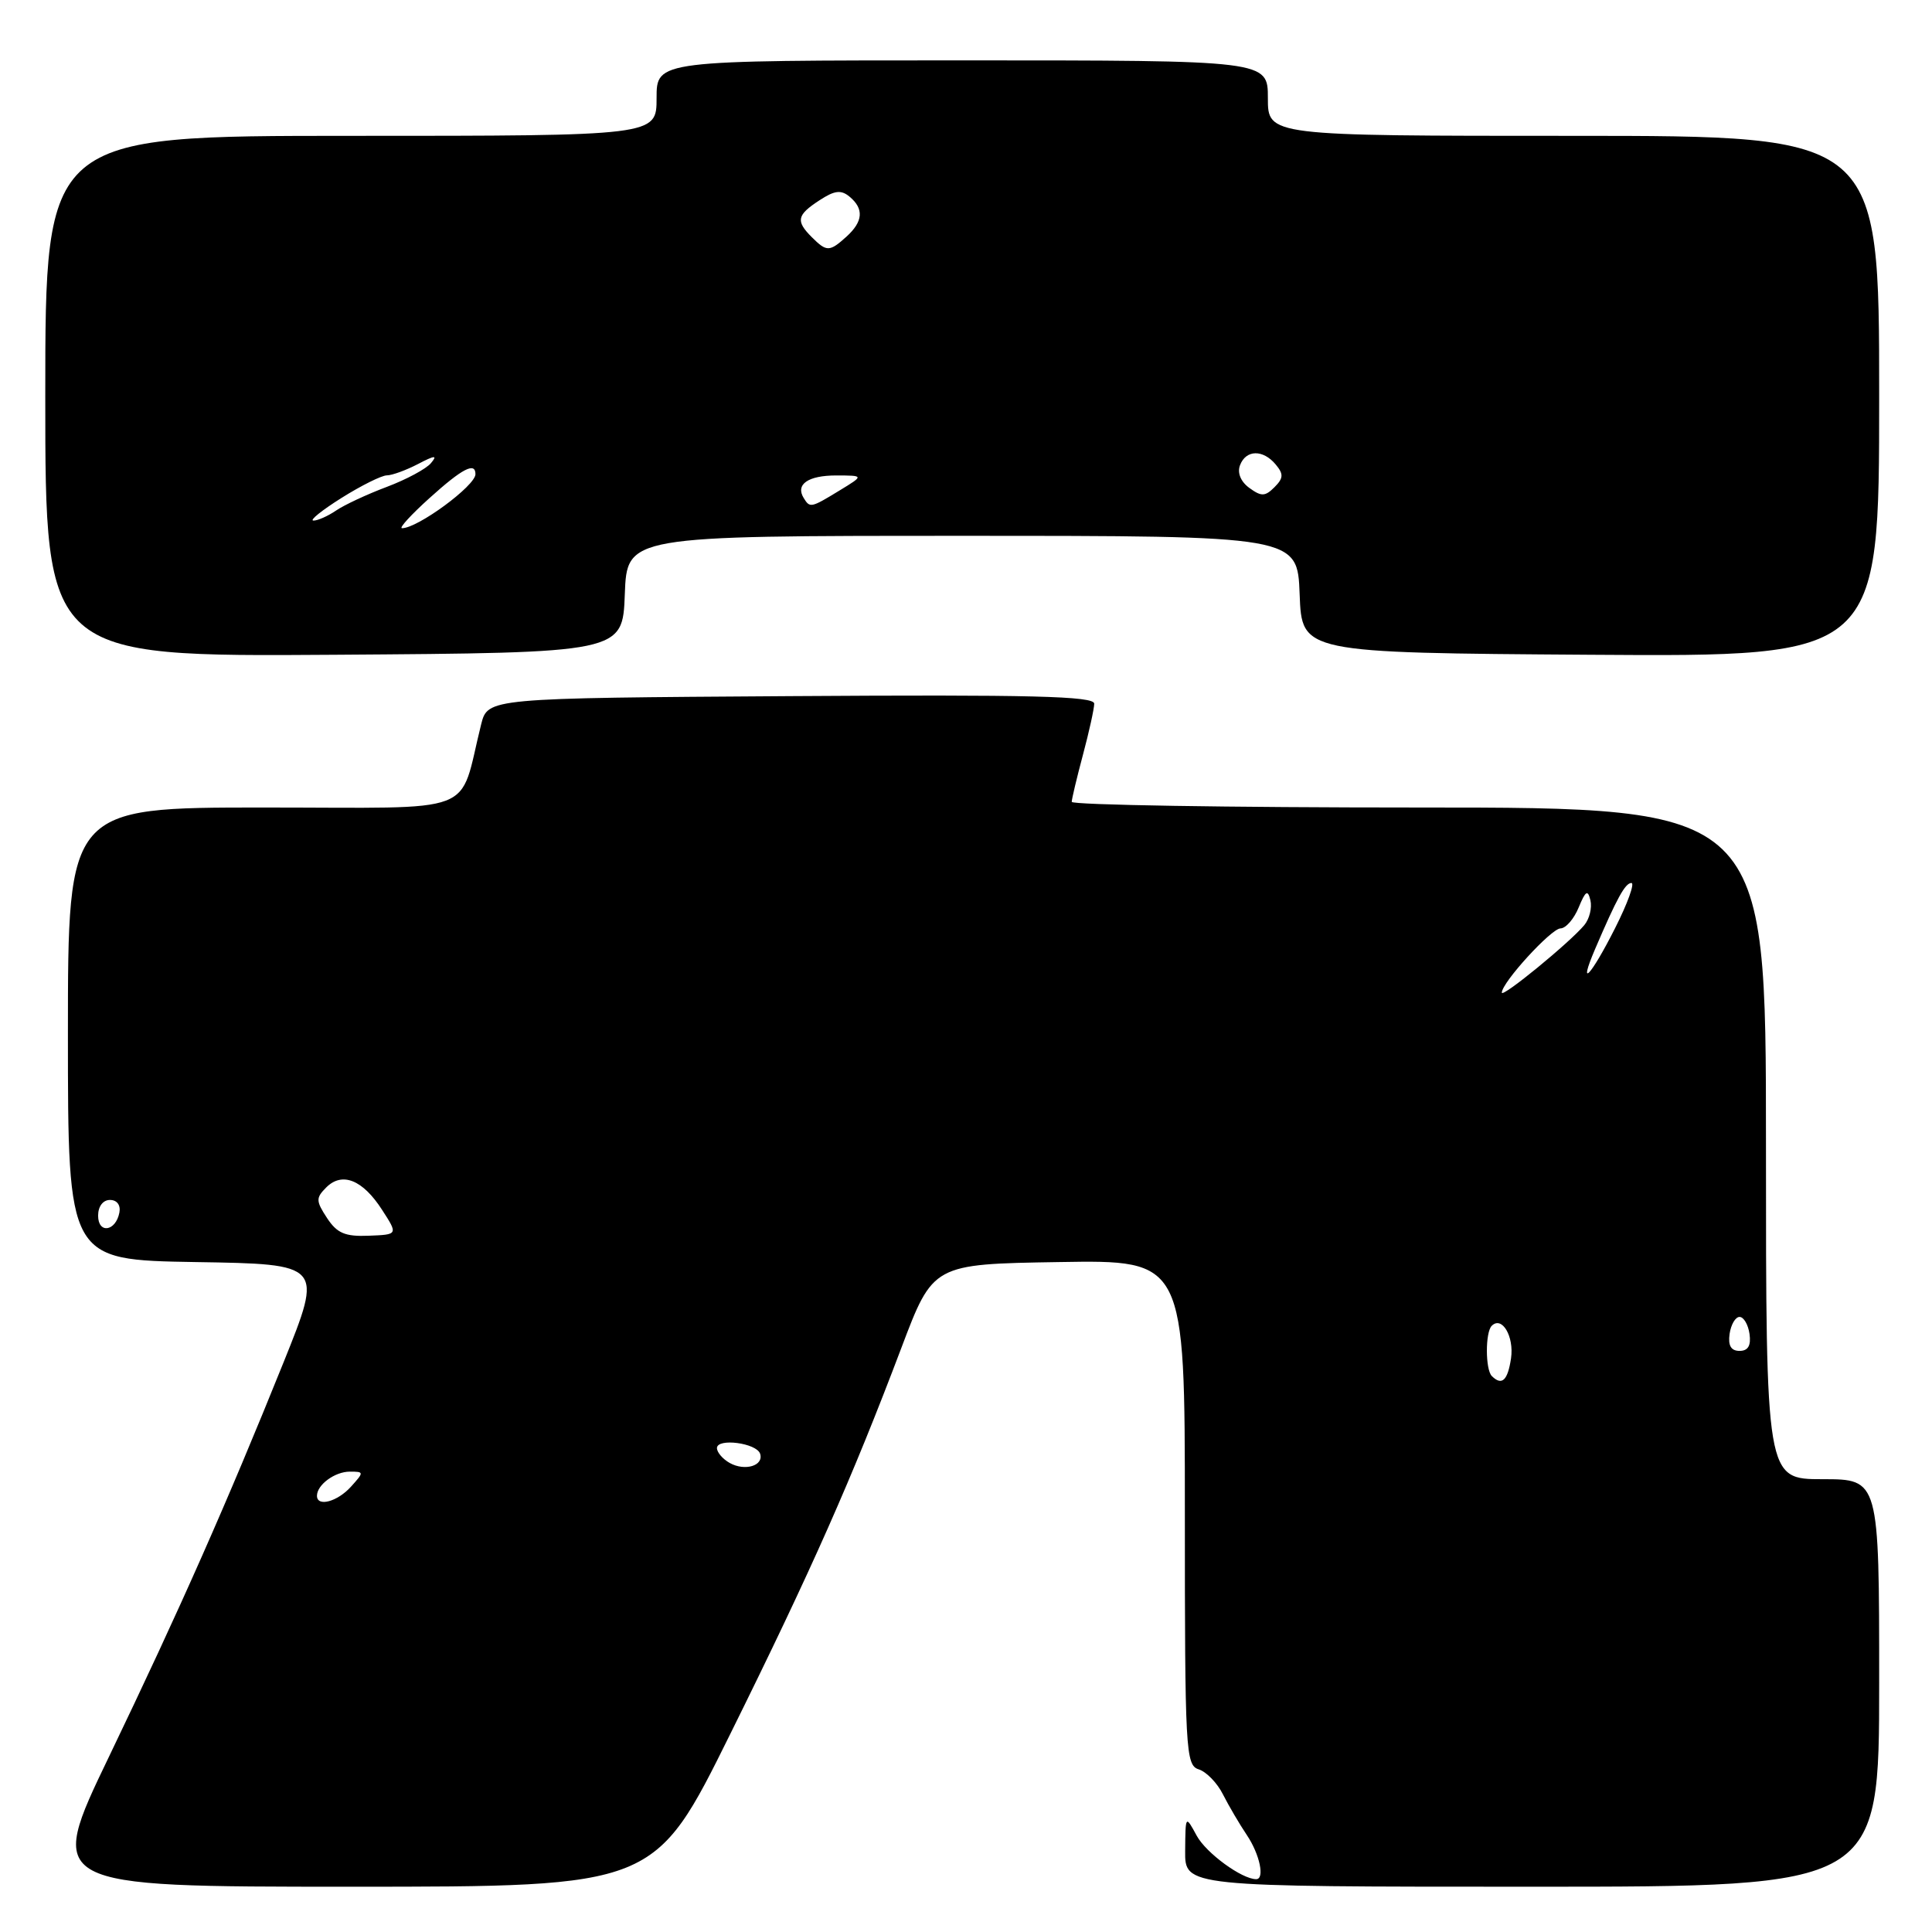 <?xml version="1.0" encoding="UTF-8" standalone="no"?>
<!DOCTYPE svg PUBLIC "-//W3C//DTD SVG 1.1//EN" "http://www.w3.org/Graphics/SVG/1.1/DTD/svg11.dtd" >
<svg xmlns="http://www.w3.org/2000/svg" xmlns:xlink="http://www.w3.org/1999/xlink" version="1.1" viewBox="0 0 256 256">
 <g >
 <path fill="currentColor"
d=" M 96.77 229.75 C 107.58 207.91 112.87 195.96 119.44 178.59 C 123.63 167.50 123.63 167.50 140.32 167.23 C 157.00 166.95 157.00 166.95 157.00 200.41 C 157.00 232.02 157.10 233.90 158.84 234.45 C 159.85 234.77 161.30 236.26 162.05 237.77 C 162.81 239.27 164.23 241.69 165.21 243.15 C 166.92 245.69 167.62 249.00 166.45 249.00 C 164.55 249.00 159.82 245.54 158.57 243.24 C 157.08 240.50 157.08 240.50 157.04 245.25 C 157.00 250.00 157.00 250.00 203.00 250.00 C 249.00 250.00 249.00 250.00 249.00 223.00 C 249.00 196.00 249.00 196.00 241.50 196.00 C 234.00 196.00 234.00 196.00 234.00 151.50 C 234.00 107.00 234.00 107.00 188.00 107.00 C 162.70 107.00 142.01 106.66 142.01 106.25 C 142.02 105.84 142.69 103.03 143.50 100.00 C 144.31 96.97 144.98 93.93 144.99 93.24 C 145.00 92.24 136.63 92.03 104.81 92.24 C 64.63 92.50 64.63 92.50 63.75 96.00 C 60.69 108.24 63.93 107.00 34.96 107.00 C 9.00 107.00 9.00 107.00 9.00 136.98 C 9.00 166.95 9.00 166.95 25.90 167.23 C 42.81 167.50 42.81 167.50 37.58 180.50 C 30.04 199.21 23.88 213.13 14.45 232.75 C 6.15 250.00 6.15 250.00 46.45 250.00 C 86.75 250.00 86.75 250.00 96.77 229.75 Z  M 82.79 78.75 C 83.08 71.00 83.08 71.00 127.50 71.00 C 171.92 71.00 171.92 71.00 172.21 78.75 C 172.50 86.50 172.50 86.50 210.75 86.76 C 249.00 87.02 249.00 87.02 249.00 52.51 C 249.00 18.00 249.00 18.00 208.50 18.00 C 168.00 18.00 168.00 18.00 168.00 13.00 C 168.00 8.00 168.00 8.00 127.50 8.00 C 87.00 8.00 87.00 8.00 87.00 13.00 C 87.00 18.00 87.00 18.00 46.50 18.00 C 6.00 18.00 6.00 18.00 6.00 52.51 C 6.00 87.02 6.00 87.02 44.25 86.76 C 82.50 86.50 82.50 86.50 82.79 78.75 Z  M 42.00 198.20 C 42.00 196.74 44.37 195.00 46.35 195.00 C 48.25 195.00 48.25 195.06 46.50 197.00 C 44.69 199.00 42.00 199.71 42.00 198.20 Z  M 96.69 193.85 C 95.76 193.33 95.00 192.44 95.00 191.88 C 95.00 190.52 100.25 191.20 100.72 192.63 C 101.23 194.21 98.71 194.98 96.69 193.85 Z  M 197.67 182.33 C 196.81 181.47 196.80 176.53 197.66 175.68 C 199.01 174.32 200.64 177.07 200.22 179.98 C 199.78 182.94 199.00 183.66 197.67 182.33 Z  M 229.18 176.75 C 229.36 175.51 229.95 174.50 230.50 174.50 C 231.05 174.50 231.64 175.51 231.82 176.75 C 232.04 178.30 231.63 179.00 230.50 179.00 C 229.37 179.00 228.96 178.30 229.18 176.75 Z  M 43.33 161.39 C 41.85 159.13 41.84 158.73 43.23 157.34 C 45.34 155.23 48.06 156.33 50.62 160.30 C 52.75 163.59 52.75 163.59 48.86 163.74 C 45.72 163.87 44.66 163.41 43.33 161.39 Z  M 13.00 161.08 C 13.00 159.85 13.65 159.00 14.57 159.00 C 15.50 159.00 16.01 159.68 15.82 160.67 C 15.34 163.18 13.00 163.52 13.00 161.08 Z  M 199.00 131.53 C 199.00 130.19 205.54 123.04 206.77 123.02 C 207.48 123.01 208.56 121.76 209.18 120.25 C 210.10 118.02 210.39 117.84 210.74 119.30 C 210.97 120.29 210.61 121.76 209.93 122.58 C 208.02 124.88 199.00 132.27 199.00 131.53 Z  M 211.36 125.75 C 214.25 119.00 215.35 117.00 216.17 117.00 C 216.64 117.00 215.67 119.70 214.00 123.00 C 210.78 129.37 209.03 131.20 211.36 125.75 Z  M 56.92 65.99 C 61.25 62.08 63.00 61.17 63.00 62.83 C 63.00 64.37 55.31 70.02 53.26 69.99 C 52.84 69.98 54.49 68.18 56.92 65.99 Z  M 45.25 65.98 C 47.86 64.34 50.56 63.00 51.25 62.99 C 51.94 62.99 53.80 62.31 55.38 61.49 C 57.63 60.31 58.01 60.29 57.11 61.36 C 56.49 62.12 53.84 63.54 51.24 64.52 C 48.63 65.50 45.61 66.91 44.53 67.65 C 43.44 68.39 42.09 68.99 41.53 68.98 C 40.96 68.97 42.64 67.62 45.25 65.98 Z  M 106.50 66.00 C 105.37 64.18 107.07 63.00 110.81 63.00 C 114.50 63.01 114.50 63.01 111.23 65.00 C 107.45 67.31 107.32 67.33 106.50 66.00 Z  M 165.54 64.65 C 164.40 63.82 163.92 62.65 164.31 61.64 C 165.10 59.57 167.36 59.53 169.04 61.55 C 170.10 62.82 170.07 63.36 168.87 64.56 C 167.63 65.80 167.13 65.81 165.54 64.65 Z  M 107.57 31.43 C 105.42 29.28 105.58 28.50 108.57 26.55 C 110.58 25.23 111.44 25.12 112.57 26.06 C 114.50 27.66 114.37 29.35 112.17 31.35 C 109.91 33.39 109.54 33.39 107.57 31.43 Z "/>
</g>
</svg>